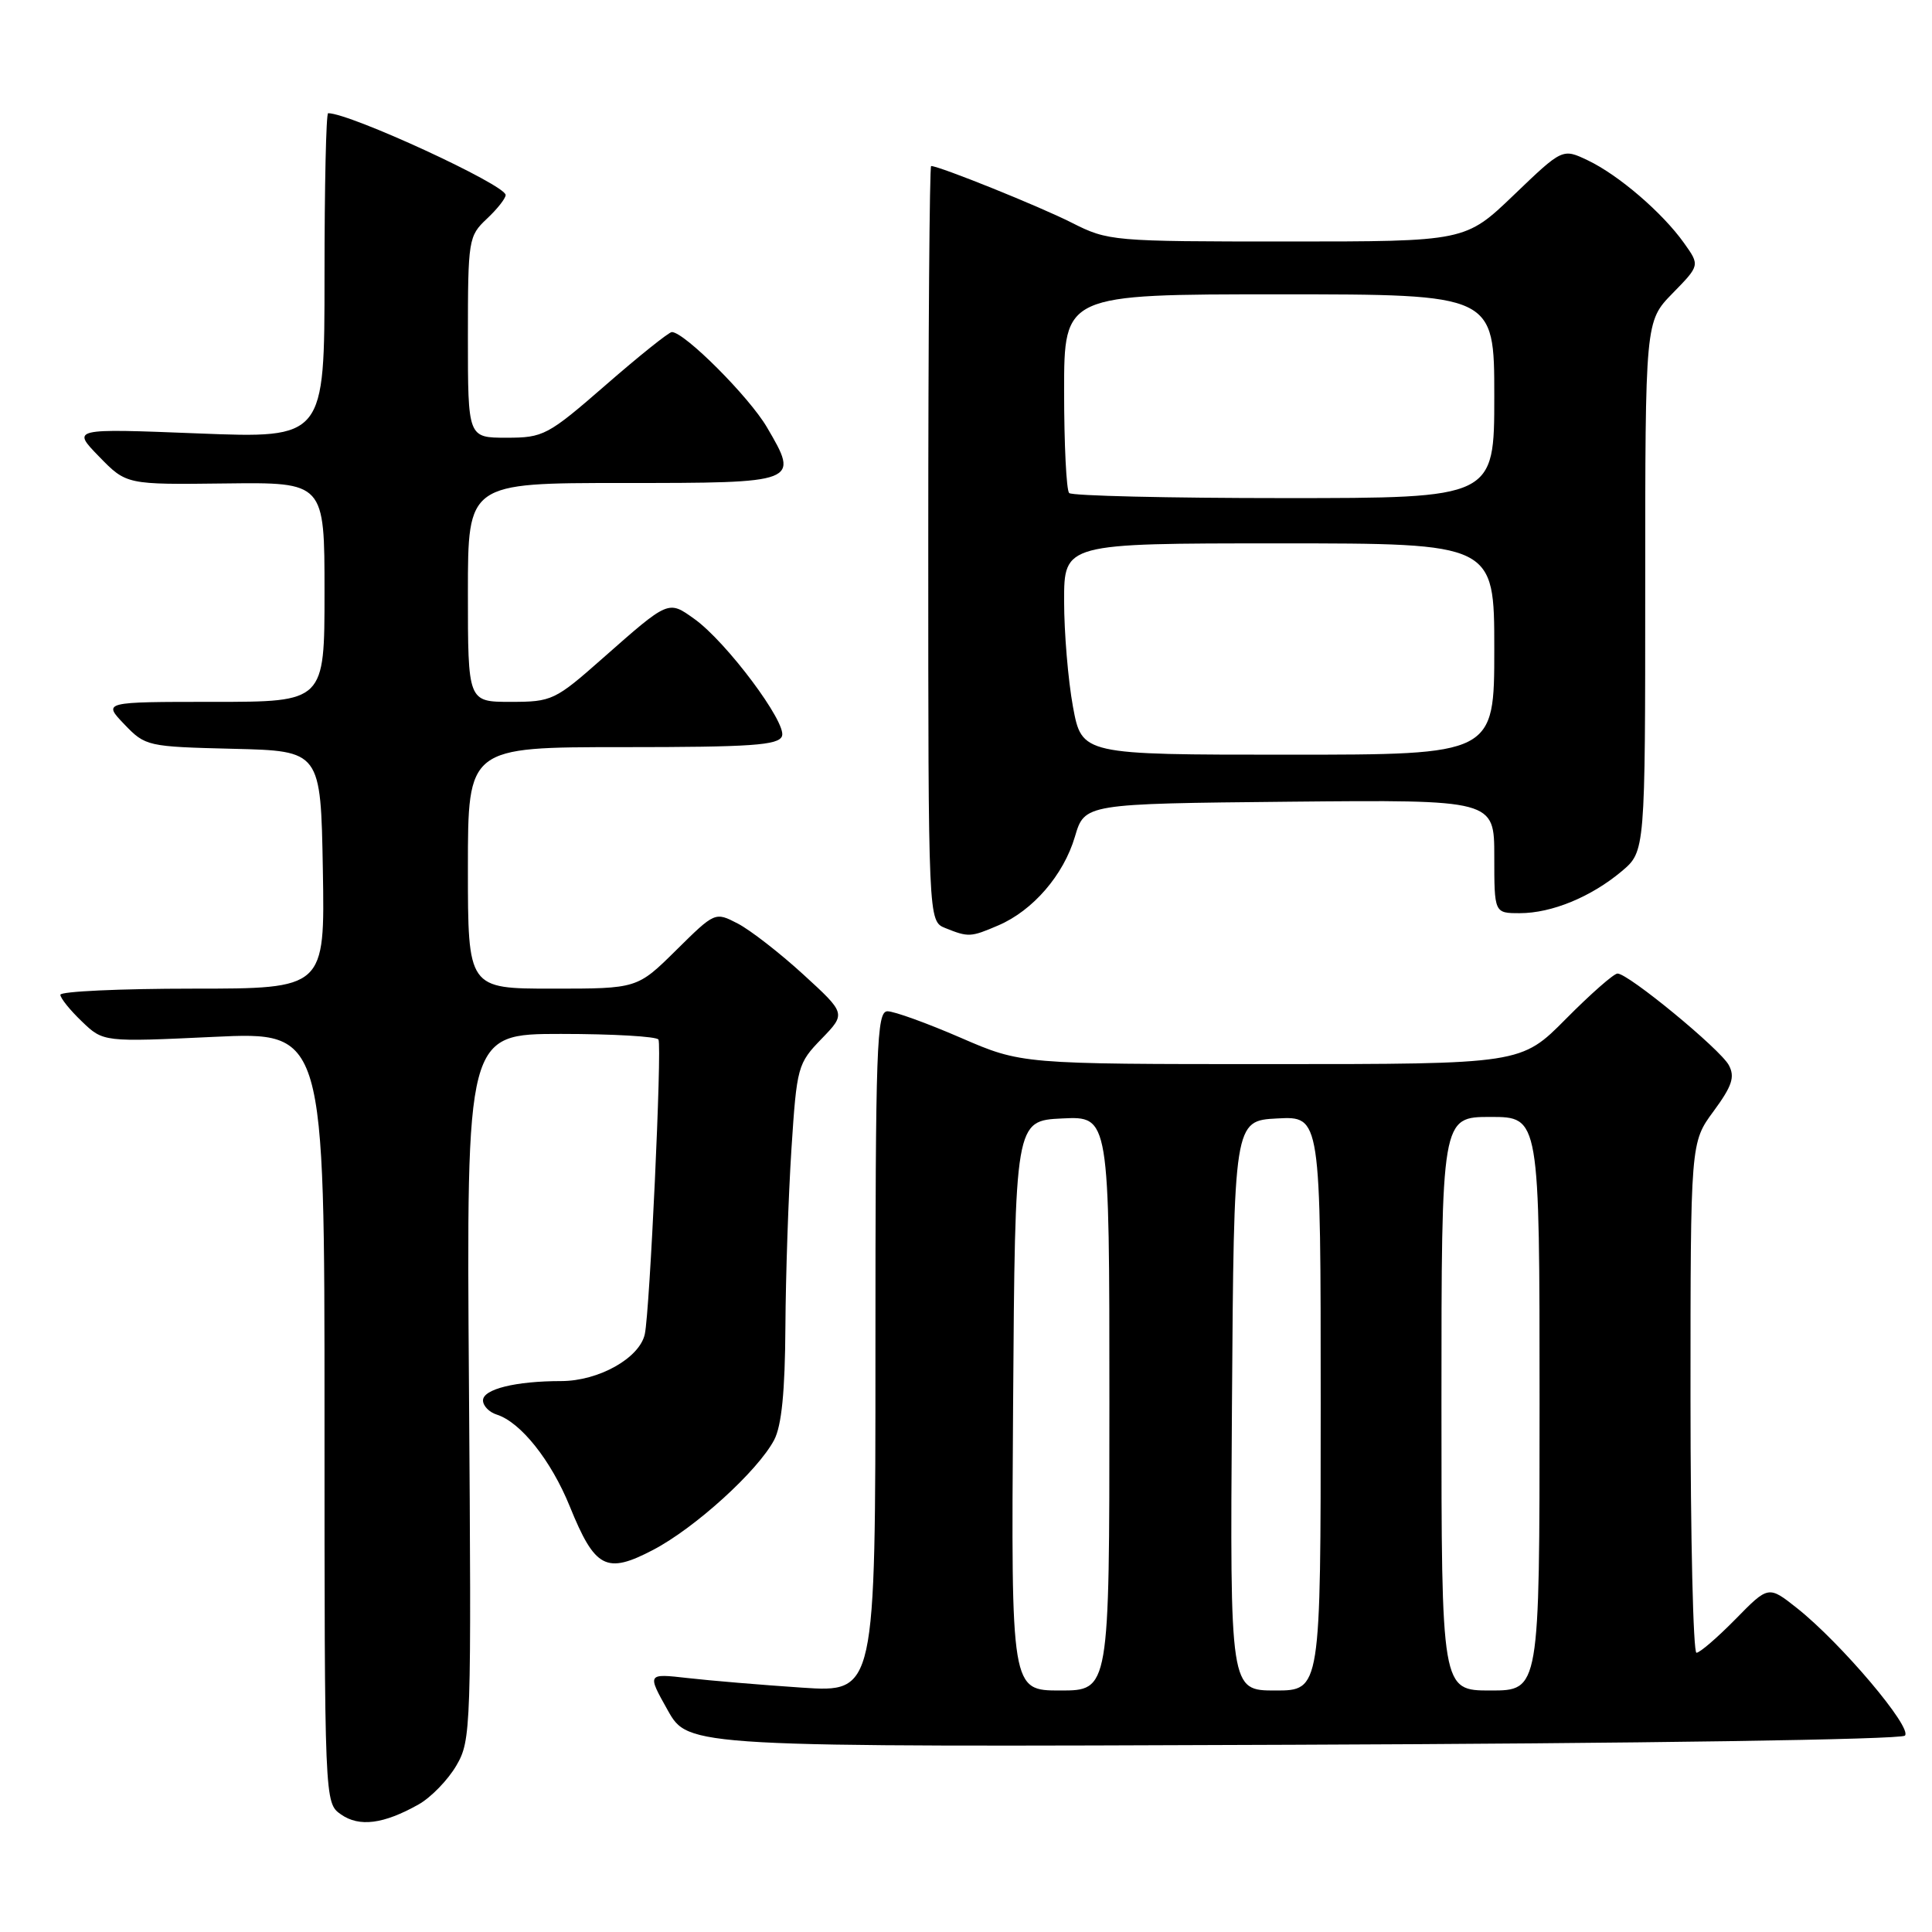 <?xml version="1.0" encoding="UTF-8" standalone="no"?>
<!DOCTYPE svg PUBLIC "-//W3C//DTD SVG 1.1//EN" "http://www.w3.org/Graphics/SVG/1.1/DTD/svg11.dtd" >
<svg xmlns="http://www.w3.org/2000/svg" xmlns:xlink="http://www.w3.org/1999/xlink" version="1.1" viewBox="0 0 256 256">
 <g >
 <path fill="currentColor"
d=" M 55.46 239.10 C 57.10 238.18 59.34 235.87 60.46 233.96 C 62.43 230.59 62.47 229.22 62.14 183.75 C 61.80 137.00 61.80 137.00 74.34 137.00 C 81.24 137.00 87.05 137.34 87.25 137.75 C 87.73 138.71 86.10 173.75 85.44 176.78 C 84.75 179.95 79.34 182.99 74.37 183.00 C 68.32 183.00 64.00 184.07 64.00 185.56 C 64.00 186.28 64.82 187.13 65.82 187.44 C 69.00 188.45 73.03 193.52 75.50 199.61 C 78.84 207.84 80.33 208.62 86.54 205.37 C 92.09 202.47 100.41 194.91 102.58 190.80 C 103.57 188.92 104.02 184.38 104.07 175.80 C 104.11 169.03 104.47 158.44 104.87 152.25 C 105.58 141.34 105.70 140.90 108.86 137.65 C 112.10 134.30 112.10 134.30 106.43 129.11 C 103.31 126.26 99.41 123.23 97.75 122.37 C 94.75 120.82 94.74 120.82 89.59 125.91 C 84.44 131.00 84.44 131.00 73.22 131.00 C 62.00 131.00 62.00 131.00 62.00 115.00 C 62.00 99.00 62.00 99.00 82.53 99.00 C 99.60 99.00 103.16 98.75 103.62 97.54 C 104.29 95.79 96.24 85.02 91.99 82.00 C 88.54 79.53 88.62 79.50 79.91 87.18 C 73.54 92.81 73.14 93.00 67.66 93.00 C 62.00 93.00 62.00 93.00 62.00 78.50 C 62.00 64.00 62.00 64.00 82.53 64.00 C 105.89 64.00 105.94 63.98 101.62 56.61 C 99.26 52.58 90.69 44.00 89.02 44.00 C 88.64 44.00 84.70 47.15 80.28 51.00 C 72.57 57.71 72.01 58.00 67.11 58.00 C 62.00 58.00 62.00 58.00 62.00 44.67 C 62.00 31.75 62.08 31.28 64.50 29.00 C 65.88 27.71 67.00 26.29 67.00 25.84 C 67.00 24.50 46.40 15.00 43.48 15.00 C 43.21 15.00 43.00 24.70 43.00 36.55 C 43.00 58.09 43.00 58.09 26.25 57.43 C 9.50 56.77 9.50 56.77 13.13 60.50 C 16.75 64.22 16.75 64.22 29.88 64.06 C 43.00 63.90 43.00 63.90 43.00 78.45 C 43.00 93.00 43.00 93.00 28.31 93.00 C 13.63 93.00 13.63 93.00 16.47 95.97 C 19.27 98.89 19.52 98.94 30.91 99.22 C 42.50 99.50 42.50 99.50 42.78 115.25 C 43.05 131.00 43.05 131.00 25.53 131.00 C 15.89 131.00 8.00 131.37 8.00 131.81 C 8.00 132.26 9.28 133.85 10.85 135.35 C 13.69 138.08 13.69 138.08 28.35 137.39 C 43.00 136.70 43.00 136.70 43.00 187.79 C 43.00 238.89 43.00 238.89 45.18 240.42 C 47.61 242.12 50.82 241.71 55.46 239.10 Z  M 252.41 229.98 C 253.45 228.95 243.95 217.72 238.13 213.10 C 234.33 210.09 234.33 210.09 229.96 214.55 C 227.55 217.00 225.23 219.00 224.79 219.00 C 224.36 219.00 224.00 203.79 224.00 185.20 C 224.00 151.39 224.00 151.39 227.06 147.24 C 229.52 143.89 229.91 142.70 229.08 141.14 C 227.94 139.02 215.77 129.00 214.33 129.00 C 213.84 129.00 210.77 131.70 207.50 135.00 C 201.56 141.00 201.56 141.00 168.46 141.00 C 135.35 141.00 135.35 141.00 127.28 137.50 C 122.83 135.57 118.48 134.00 117.60 134.00 C 116.16 134.00 116.00 138.43 116.00 179.14 C 116.00 224.27 116.00 224.27 106.25 223.62 C 100.89 223.26 94.08 222.69 91.12 222.35 C 85.74 221.74 85.74 221.74 88.48 226.62 C 91.22 231.50 91.22 231.50 171.36 231.19 C 217.17 231.02 251.89 230.50 252.41 229.98 Z  M 132.28 122.62 C 136.86 120.66 140.93 115.95 142.43 110.87 C 143.72 106.50 143.72 106.50 170.86 106.23 C 198.00 105.97 198.00 105.97 198.00 113.48 C 198.00 121.00 198.00 121.00 201.38 121.00 C 205.61 121.00 210.83 118.85 214.88 115.45 C 218.00 112.82 218.00 112.82 218.00 77.70 C 218.00 42.58 218.00 42.58 221.62 38.87 C 225.25 35.16 225.25 35.16 223.14 32.20 C 220.28 28.18 214.48 23.20 210.40 21.25 C 207.04 19.65 207.04 19.65 200.61 25.82 C 194.17 32.00 194.17 32.00 170.55 32.00 C 147.38 32.00 146.84 31.95 142.03 29.52 C 137.78 27.36 124.47 22.00 123.38 22.00 C 123.17 22.00 123.00 44.51 123.00 72.03 C 123.00 122.06 123.00 122.06 125.25 122.97 C 128.33 124.21 128.62 124.19 132.28 122.62 Z  M 134.24 186.25 C 134.50 148.50 134.50 148.50 140.75 148.20 C 147.00 147.90 147.00 147.90 147.00 185.95 C 147.00 224.00 147.00 224.00 140.49 224.00 C 133.98 224.00 133.98 224.00 134.24 186.25 Z  M 163.24 186.25 C 163.50 148.50 163.50 148.50 169.25 148.20 C 175.00 147.90 175.00 147.90 175.00 185.95 C 175.00 224.00 175.00 224.00 168.99 224.00 C 162.98 224.00 162.98 224.00 163.24 186.25 Z  M 191.00 186.00 C 191.00 148.00 191.00 148.00 197.50 148.00 C 204.00 148.00 204.00 148.00 204.00 186.00 C 204.00 224.00 204.00 224.00 197.50 224.00 C 191.00 224.00 191.00 224.00 191.00 186.00 Z  M 142.17 93.63 C 141.53 90.13 141.00 83.83 141.00 79.63 C 141.00 72.00 141.00 72.00 169.50 72.00 C 198.00 72.00 198.00 72.00 198.00 86.00 C 198.00 100.00 198.00 100.00 170.67 100.00 C 143.35 100.00 143.35 100.00 142.17 93.63 Z  M 141.67 65.33 C 141.30 64.97 141.00 58.89 141.00 51.83 C 141.00 39.00 141.00 39.00 169.50 39.00 C 198.00 39.00 198.00 39.00 198.00 52.50 C 198.00 66.00 198.00 66.00 170.17 66.00 C 154.86 66.00 142.03 65.70 141.67 65.33 Z "/>
</g>
</svg>
